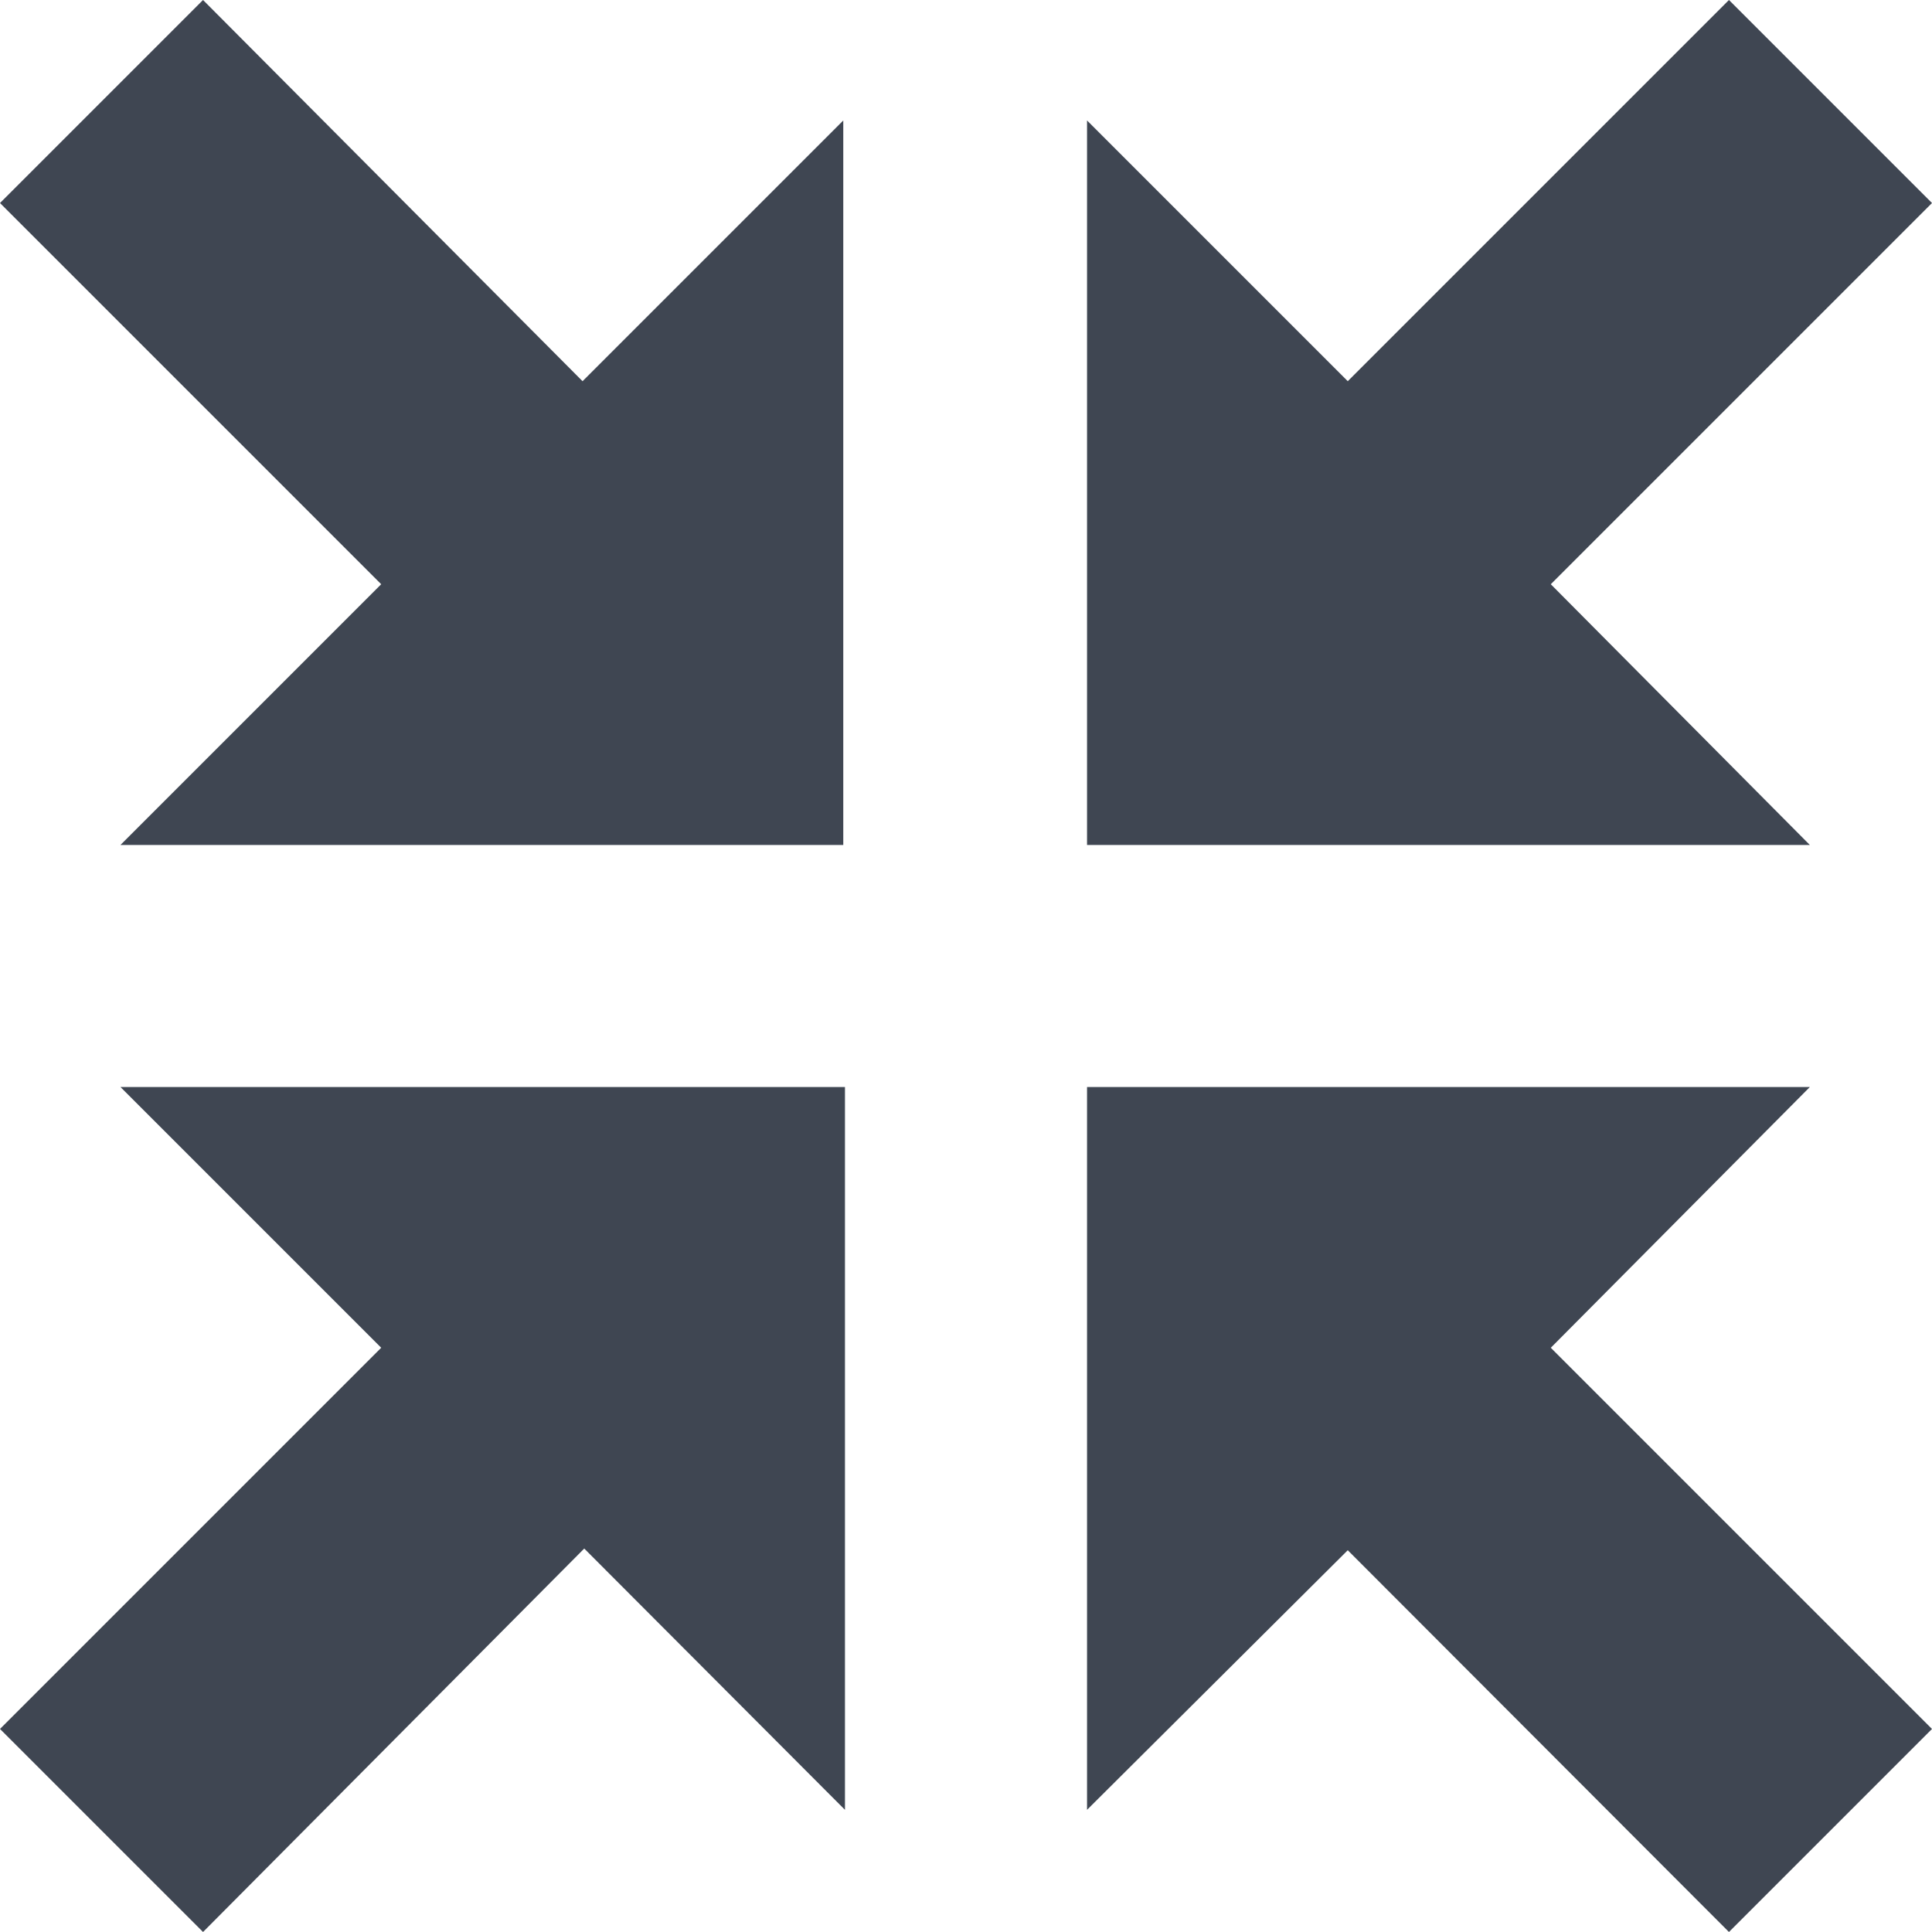 <svg xmlns="http://www.w3.org/2000/svg" viewBox="0 0 34.16 34.16"><defs><style>.cls-1{fill:#3f4652;}</style></defs><title>Asset 14</title><g id="Layer_2" data-name="Layer 2"><g id="Layer_1-2" data-name="Layer 1"><path class="cls-1" d="M2.13,19.22H14.94V32l-4.61-4.62L3.59,34.16,0,30.57l6.74-6.74Zm25.29,4.61,6.74,6.74-3.59,3.59-6.74-6.75L19.22,32V19.22H32ZM32,14.94H19.22V2.13l4.61,4.61L30.57,0l3.59,3.59-6.74,6.74Zm-21.7-8.2,4.61-4.61V14.94H2.13l4.61-4.61L0,3.59,3.59,0Z"/></g></g></svg>